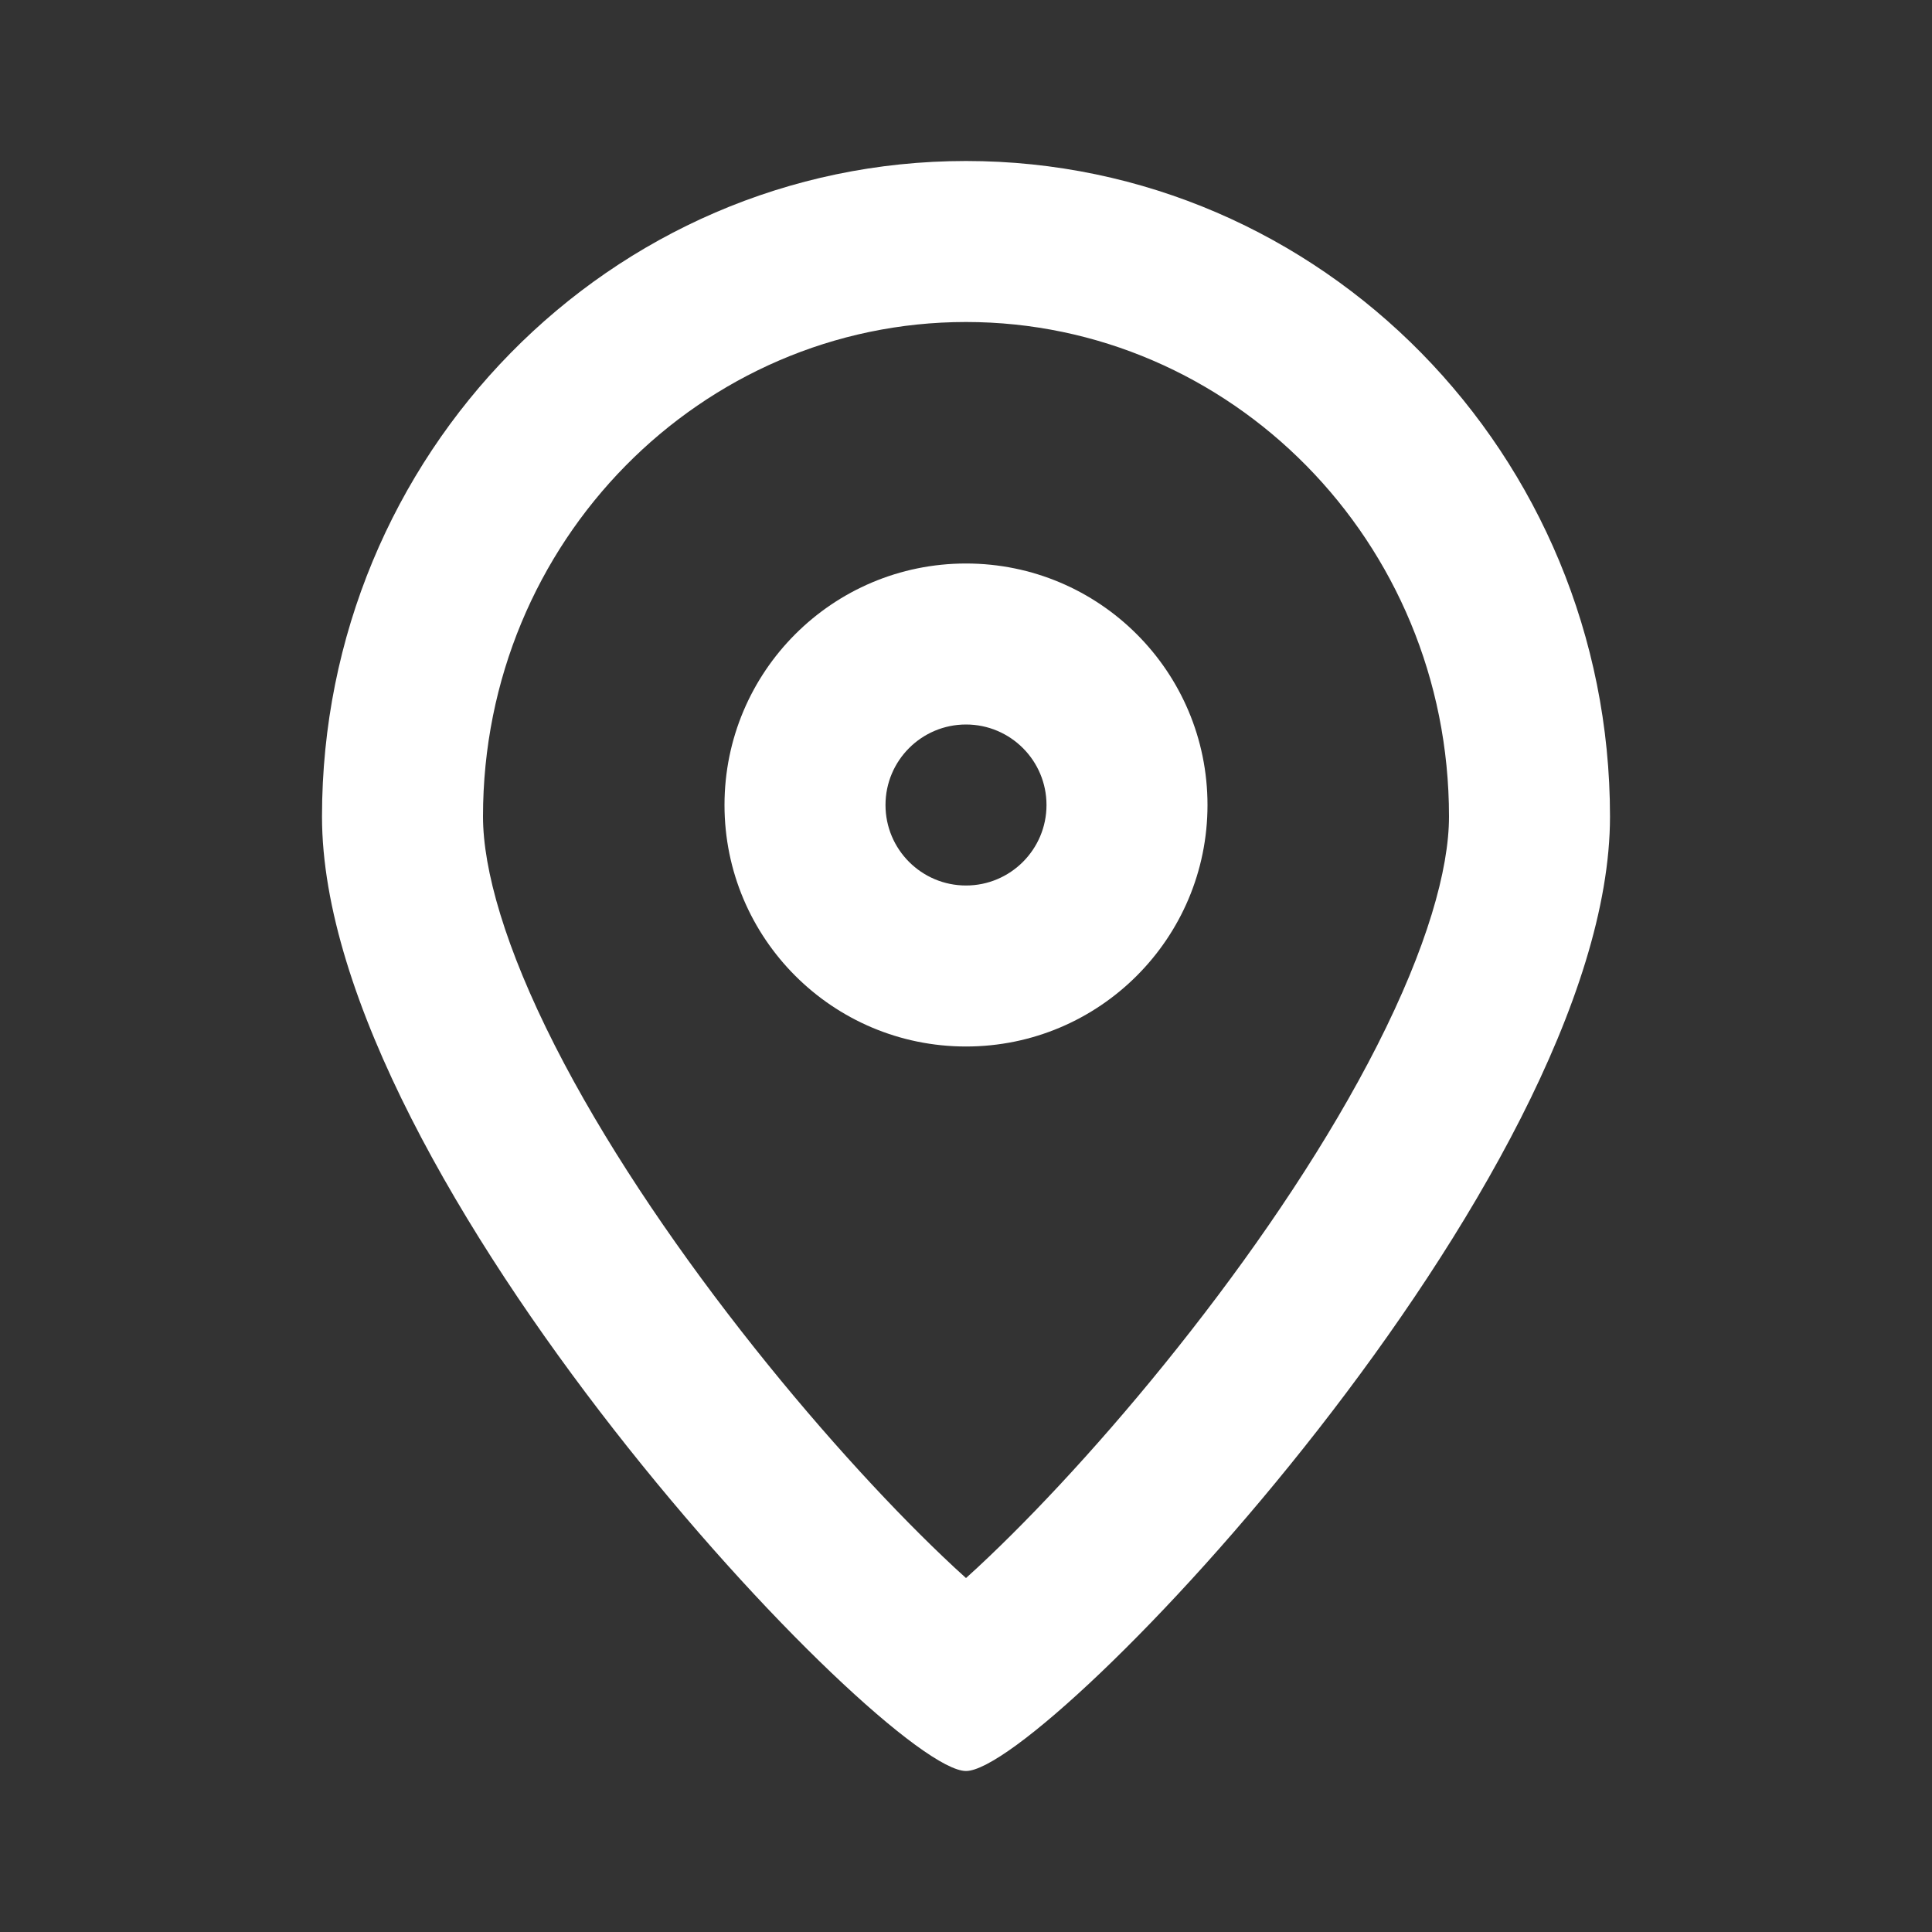 <svg width="24" height="24" viewBox="0 0 24 24" fill="none" xmlns="http://www.w3.org/2000/svg">
<rect x="0" y="0" width="24" height="24" fill="#333333" stroke="none"/>
<path fill-rule="evenodd" clip-rule="evenodd" d="M18 10.143C18 10.804 17.724 11.774 17.108 12.987C16.511 14.162 15.684 15.393 14.798 16.527C13.915 17.659 13.011 18.646 12.291 19.333C12.188 19.431 12.091 19.522 12 19.603C11.909 19.522 11.812 19.431 11.709 19.333C10.989 18.646 10.085 17.659 9.202 16.527C8.317 15.393 7.489 14.162 6.892 12.987C6.276 11.774 6 10.804 6 10.143C6 6.717 8.72 4 12 4C15.28 4 18 6.717 18 10.143ZM20 10.143C20 14.64 13 22 12 22C11 22 4 14.64 4 10.143C4 5.646 7.582 2 12 2C16.418 2 20 5.646 20 10.143ZM13 10C13 10.552 12.552 11 12 11C11.448 11 11 10.552 11 10C11 9.448 11.448 9 12 9C12.552 9 13 9.448 13 10ZM15 10C15 11.657 13.657 13 12 13C10.343 13 9 11.657 9 10C9 8.343 10.343 7 12 7C13.657 7 15 8.343 15 10Z" fill="white"/>
</svg>
